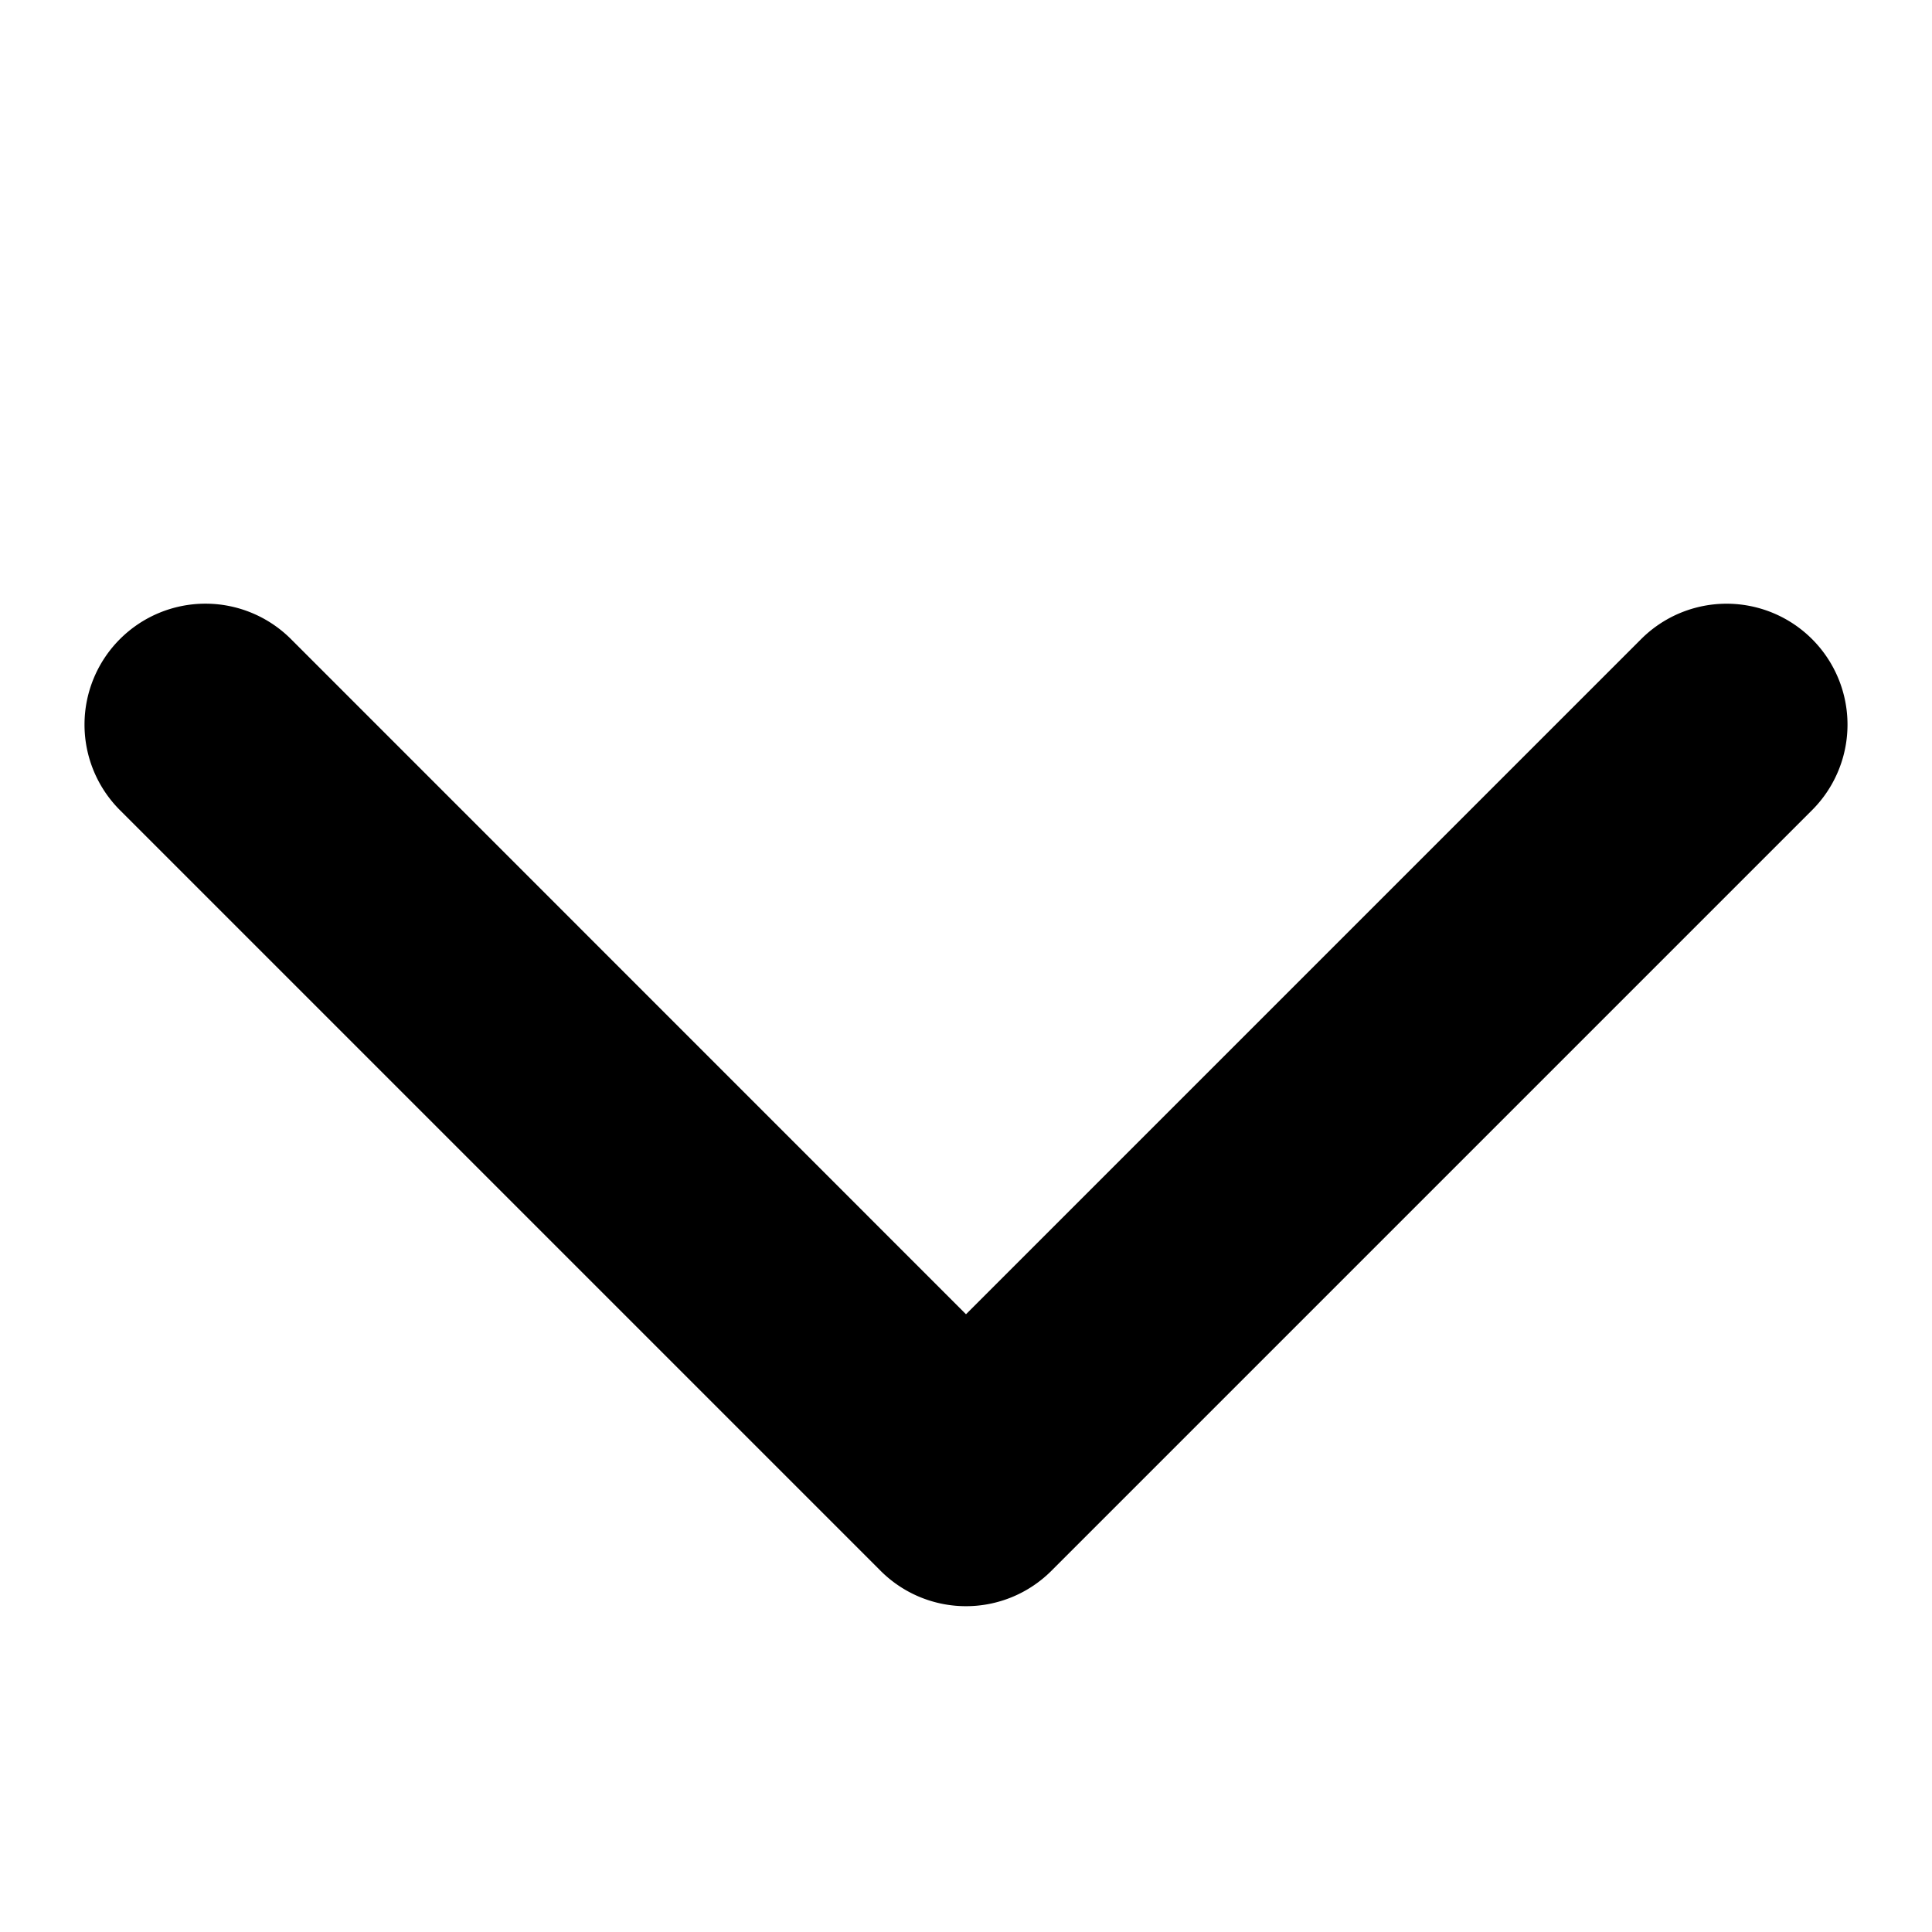 <svg aria-hidden="true" viewBox="0 0 16 16" xmlns="http://www.w3.org/2000/svg">
<path d="M13.591 5.293a1 1 0 0 1 1.416 1.416l-6.3 6.3a1 1 0 0 1-1.414 0l-6.3-6.3A1 1 0 0 1 2.41 5.293L8 10.884z" fill="currentColor" fill-rule="evenodd">
</path>
</svg>